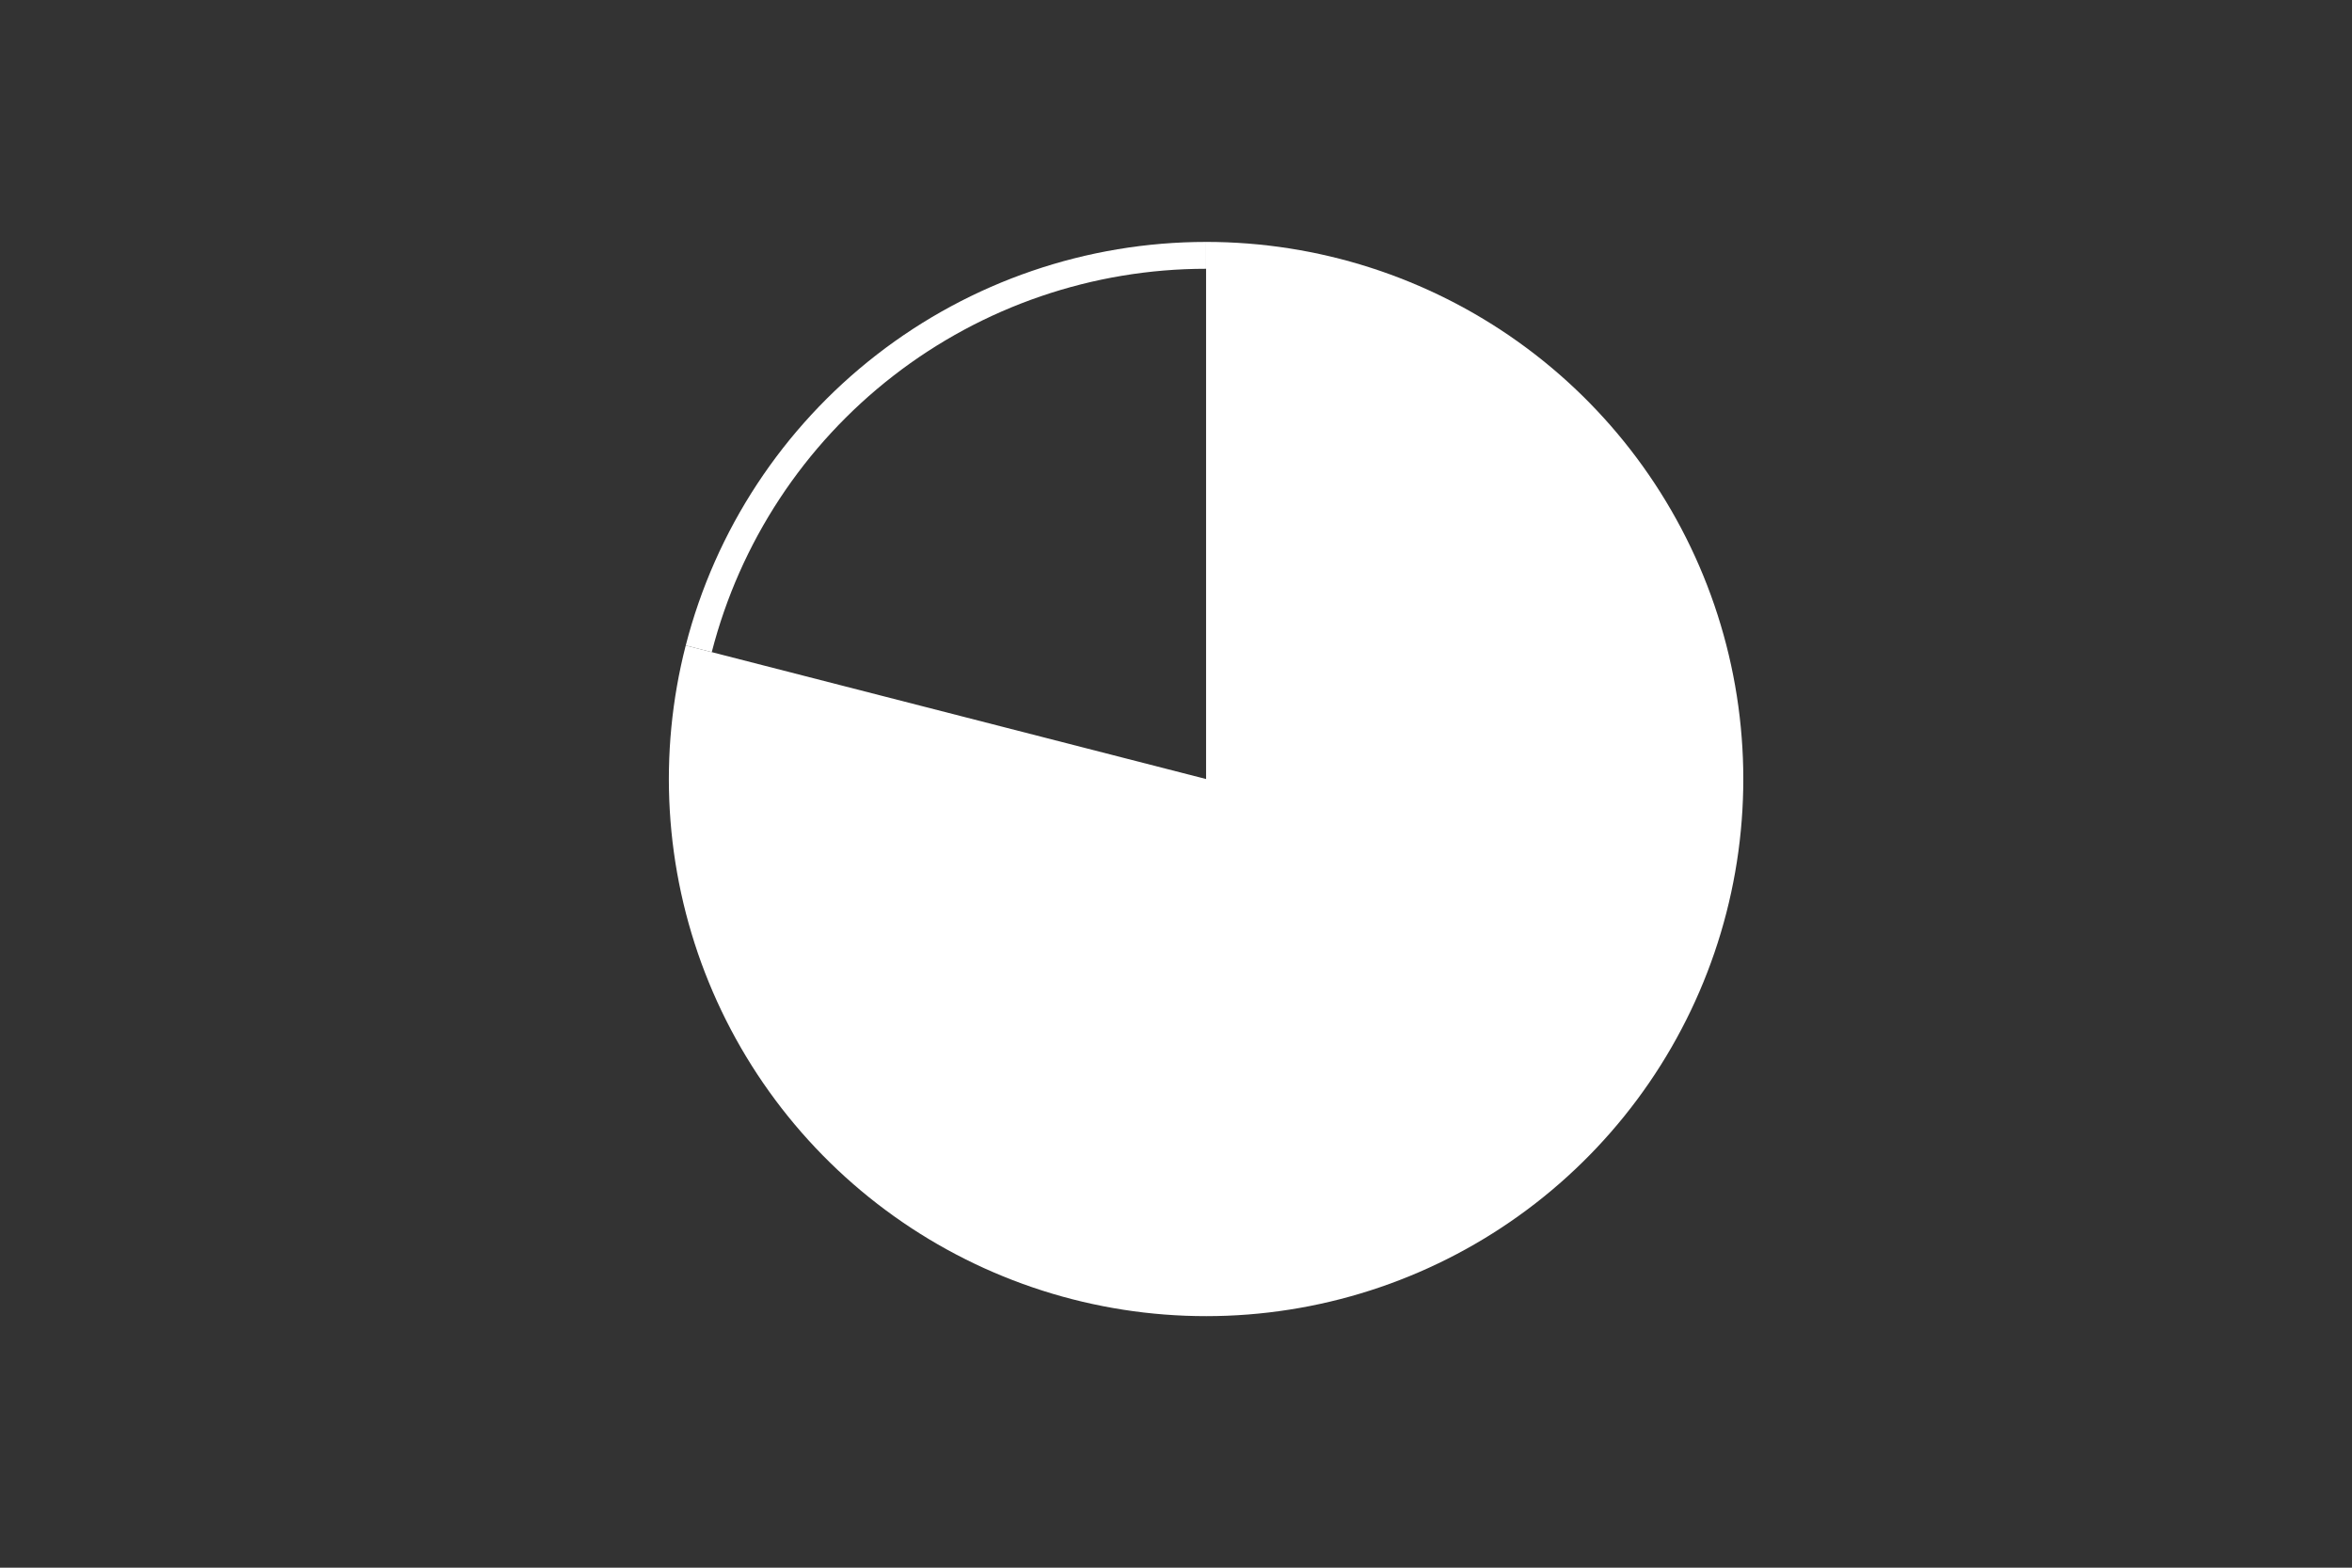 <svg height="288pt" stroke-linejoin="round" viewBox="0 0 432 288" width="432pt" xmlns="http://www.w3.org/2000/svg"><rect x="0" y="0" width="432" height="288" fill="#333333" stroke="none"/><g stroke-linejoin="round"><path d="m0 288h432v-288h-432z" fill="none"/><g fill="#fff"><path d="m125.951 118.578c-2.543 9.903-3.531 20.142-2.929 30.348.602 10.207 2.787 20.258 6.476 29.794 3.689 9.536 8.838 18.44 15.262 26.394 6.424 7.954 14.045 14.862 22.591 20.475s17.912 9.865 27.763 12.601c9.851 2.737 20.068 3.926 30.285 3.524 10.216-.401 20.309-2.388 29.915-5.889 9.606-3.501 18.61-8.474 26.689-14.741 8.079-6.267 15.135-13.751 20.915-22.185 5.78-8.434 10.214-17.715 13.144-27.51s4.319-19.987 4.118-30.21c-.201-10.222-1.989-20.352-5.301-30.025-3.312-9.673-8.107-18.773-14.214-26.973-6.107-8.2-13.451-15.402-21.77-21.346s-17.511-10.56-27.247-13.682-19.899-4.71-30.123-4.71v98.674z"/><path d="m221.525 44.444c-21.894-0-43.178 7.287-60.478 20.706-17.3 13.419-29.651 32.222-35.096 53.428l4.779 1.227c5.173-20.146 16.906-38.009 33.341-50.757 16.435-12.748 36.654-19.671 57.454-19.671z"/></g></g></svg>